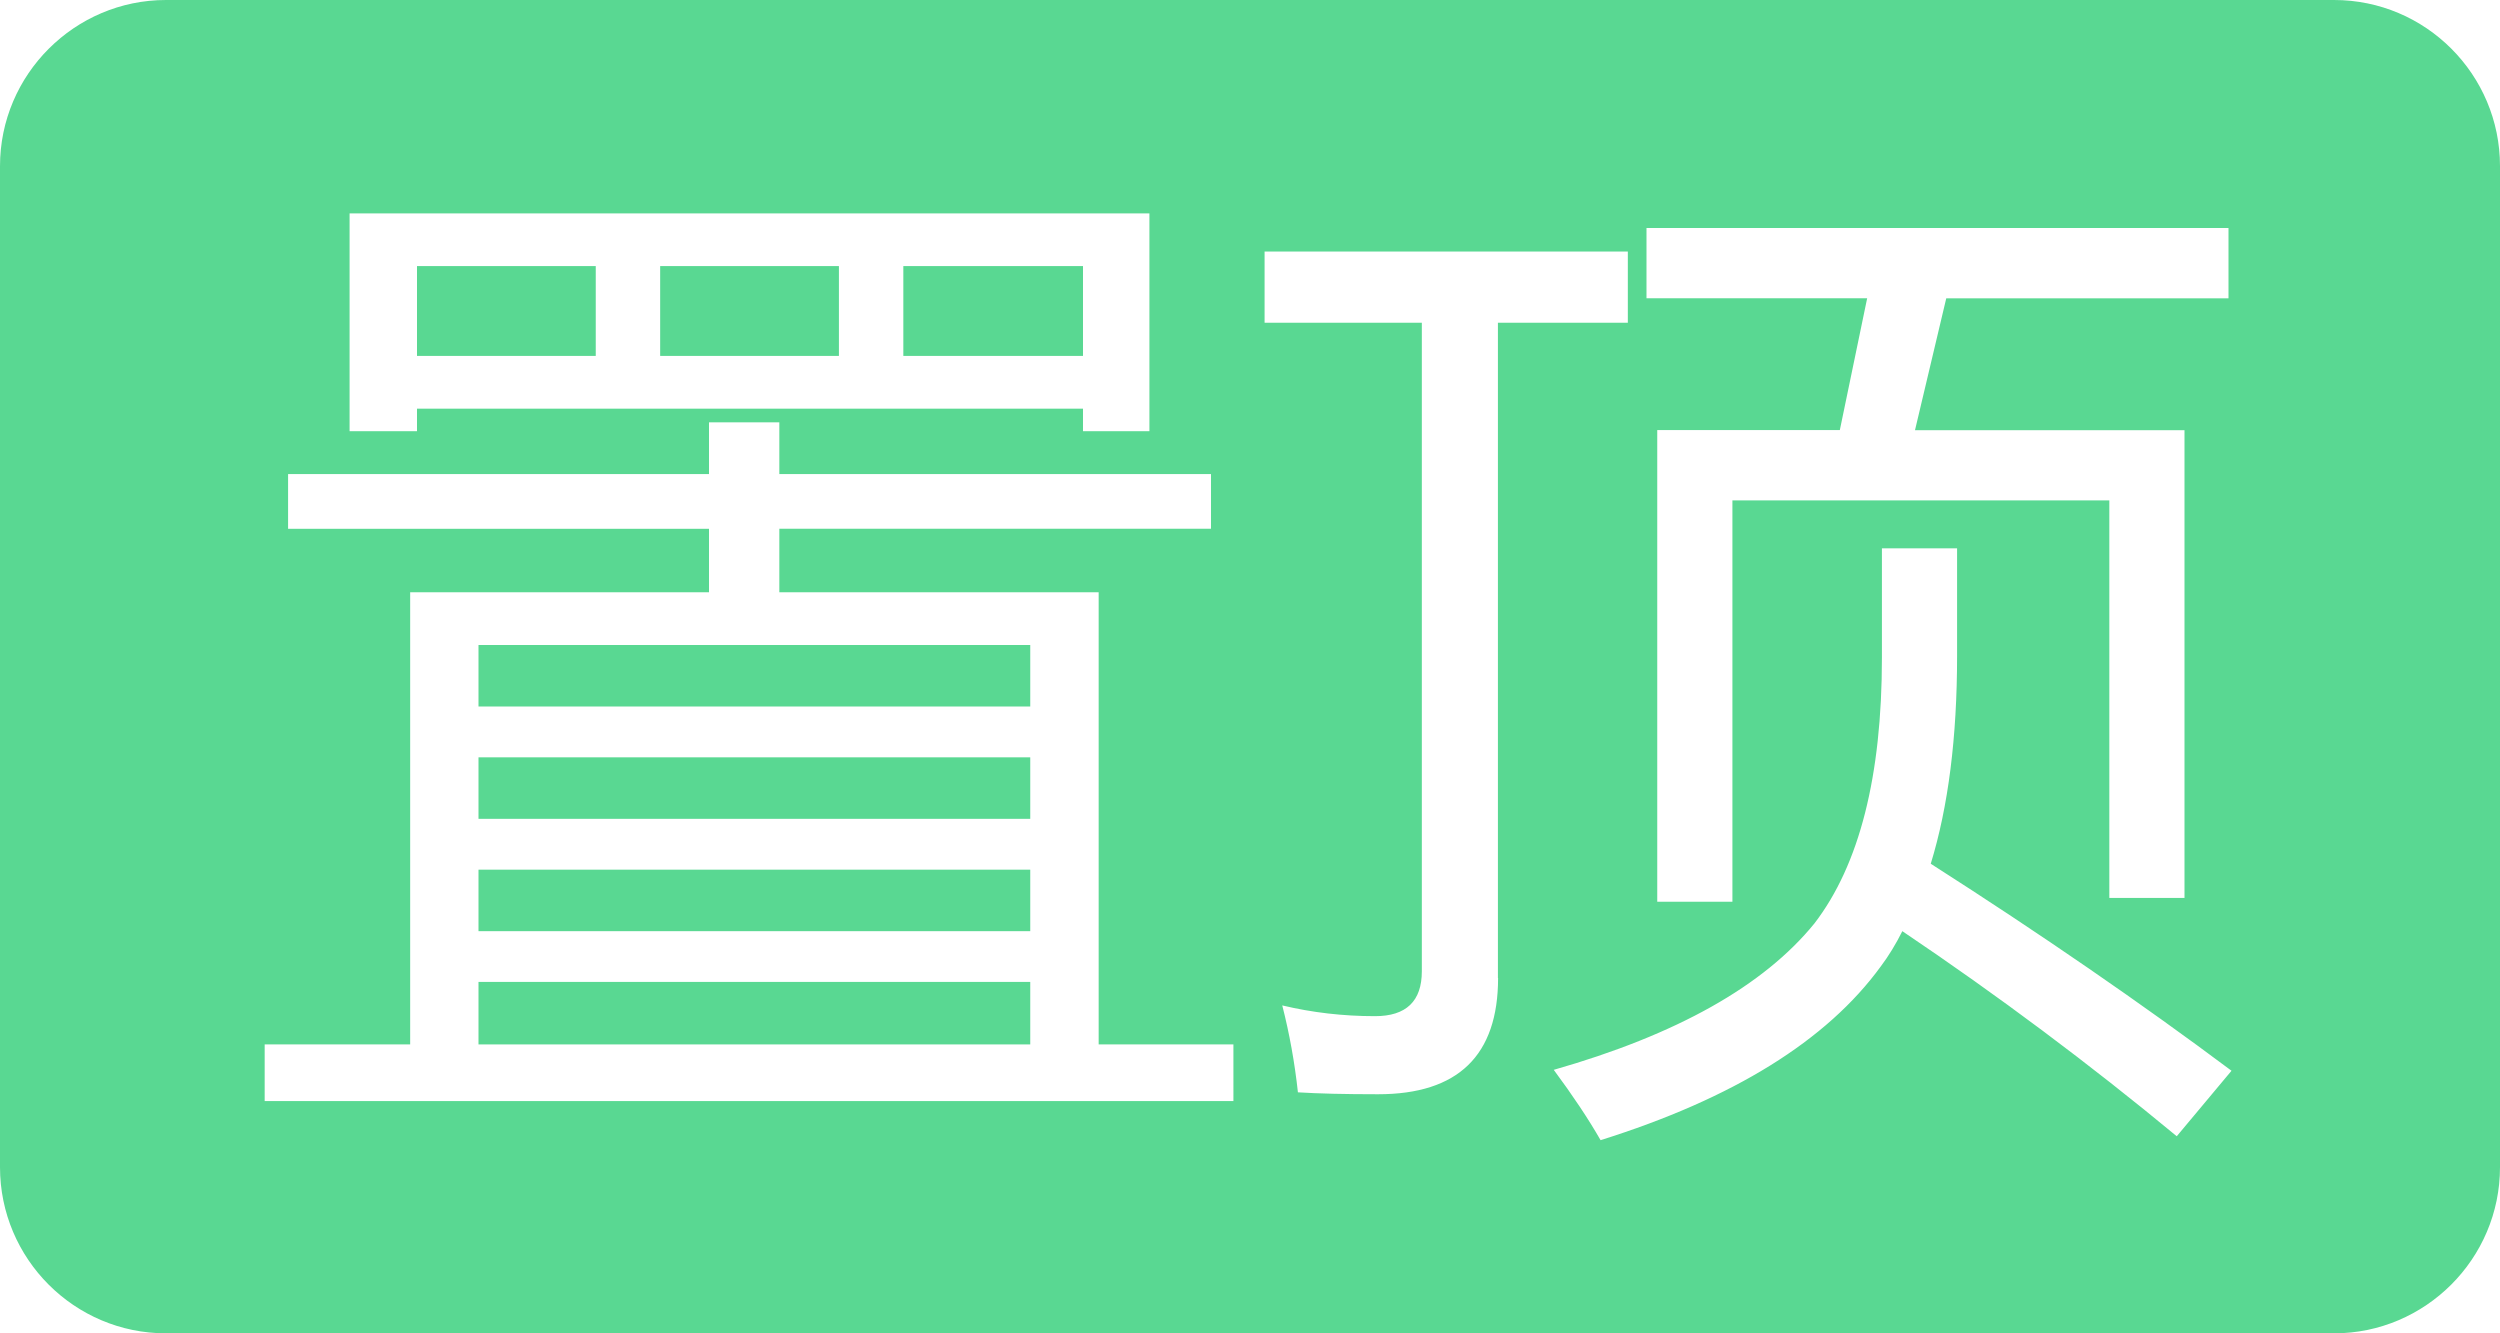<?xml version="1.0" standalone="no"?><!DOCTYPE svg PUBLIC "-//W3C//DTD SVG 1.1//EN" "http://www.w3.org/Graphics/SVG/1.1/DTD/svg11.dtd"><svg t="1715308033163" class="icon" viewBox="0 0 1920 1024" version="1.1" xmlns="http://www.w3.org/2000/svg" p-id="7628" xmlns:xlink="http://www.w3.org/1999/xlink" width="480" height="256"><path d="M367.488 667.904l423.744 0 0 47.232-423.744 0 0-47.232Z" p-id="7629" fill="#59d892"></path><path d="M320.256 204.352l137.28 0 0 68.992-137.28 0 0-68.992Z" p-id="7630" fill="#59d892"></path><path d="M367.488 754.112l423.744 0 0 48-423.744 0 0-48Z" p-id="7631" fill="#59d892"></path><path d="M693.76 204.352l137.984 0 0 68.992-137.984 0 0-68.992Z" p-id="7632" fill="#59d892"></path><path d="M507.008 204.352l137.28 0 0 68.992-137.28 0 0-68.992Z" p-id="7633" fill="#59d892"></path><path d="M1792.512 0 127.488 0C57.472 0 0 57.152 0 127.616l0 768.768C0 966.72 57.088 1024 127.488 1024l1665.088 0C1862.528 1024 1920 966.848 1920 896.384L1920 127.616C1920 57.216 1862.912 0 1792.512 0zM1264.512 175.104l446.976 0L1711.488 229.12l-216.768 0L1470.72 330.368l206.976 0 0 359.232-57.728 0 0-305.28-289.472 0 0 308.224-57.728 0 0-362.24 140.224 0 20.992-101.248-169.472 0L1264.512 175.104zM268.48 163.904l614.272 0 0 167.232-51.008 0 0-17.28L320.256 313.856l0 17.28L268.48 331.136 268.48 163.904zM947.264 845.632 203.264 845.632l0-43.52 111.744 0L315.008 454.848l229.504 0L544.512 406.144 221.248 406.144 221.248 364.096l323.264 0L544.512 324.352l54.016 0 0 39.744 331.52 0 0 41.984-331.52 0 0 48.768 245.248 0 0 347.264 103.488 0L947.264 845.632zM1150.528 751.104c0 59.52-30.72 89.28-92.224 89.28-25.472 0-46.016-0.512-61.504-1.472-2.496-22.976-6.528-45.248-12.032-66.752 22.976 5.504 46.72 8.256 71.232 8.256 24 0 35.968-11.52 35.968-34.496L1091.968 247.872l-120.768 0L971.2 193.152l278.976 0 0 54.72-99.776 0L1150.4 751.104zM1671.744 872.64c-67.008-55.488-137.28-108.032-210.752-157.504-4.992 9.984-10.496 19.008-16.512 27.008-41.472 57.024-113.28 101.504-215.232 133.504-9.472-16.512-21.504-34.496-35.968-54.016 94.528-27.008 161.28-64.512 200.256-112.512 34.496-44.992 51.776-113.024 51.776-204.032L1445.312 421.12l57.728 0 0 82.496c0 62.528-6.72 115.776-20.224 159.744 84.48 54.016 161.472 107.008 230.976 158.976L1671.744 872.64z" p-id="7634" fill="#59d892"></path><path d="M367.488 495.36l423.744 0 0 47.232-423.744 0 0-47.232Z" p-id="7635" fill="#59d892"></path><path d="M367.488 581.632l423.744 0 0 47.232-423.744 0 0-47.232Z" p-id="7636" fill="#59d892"></path></svg>